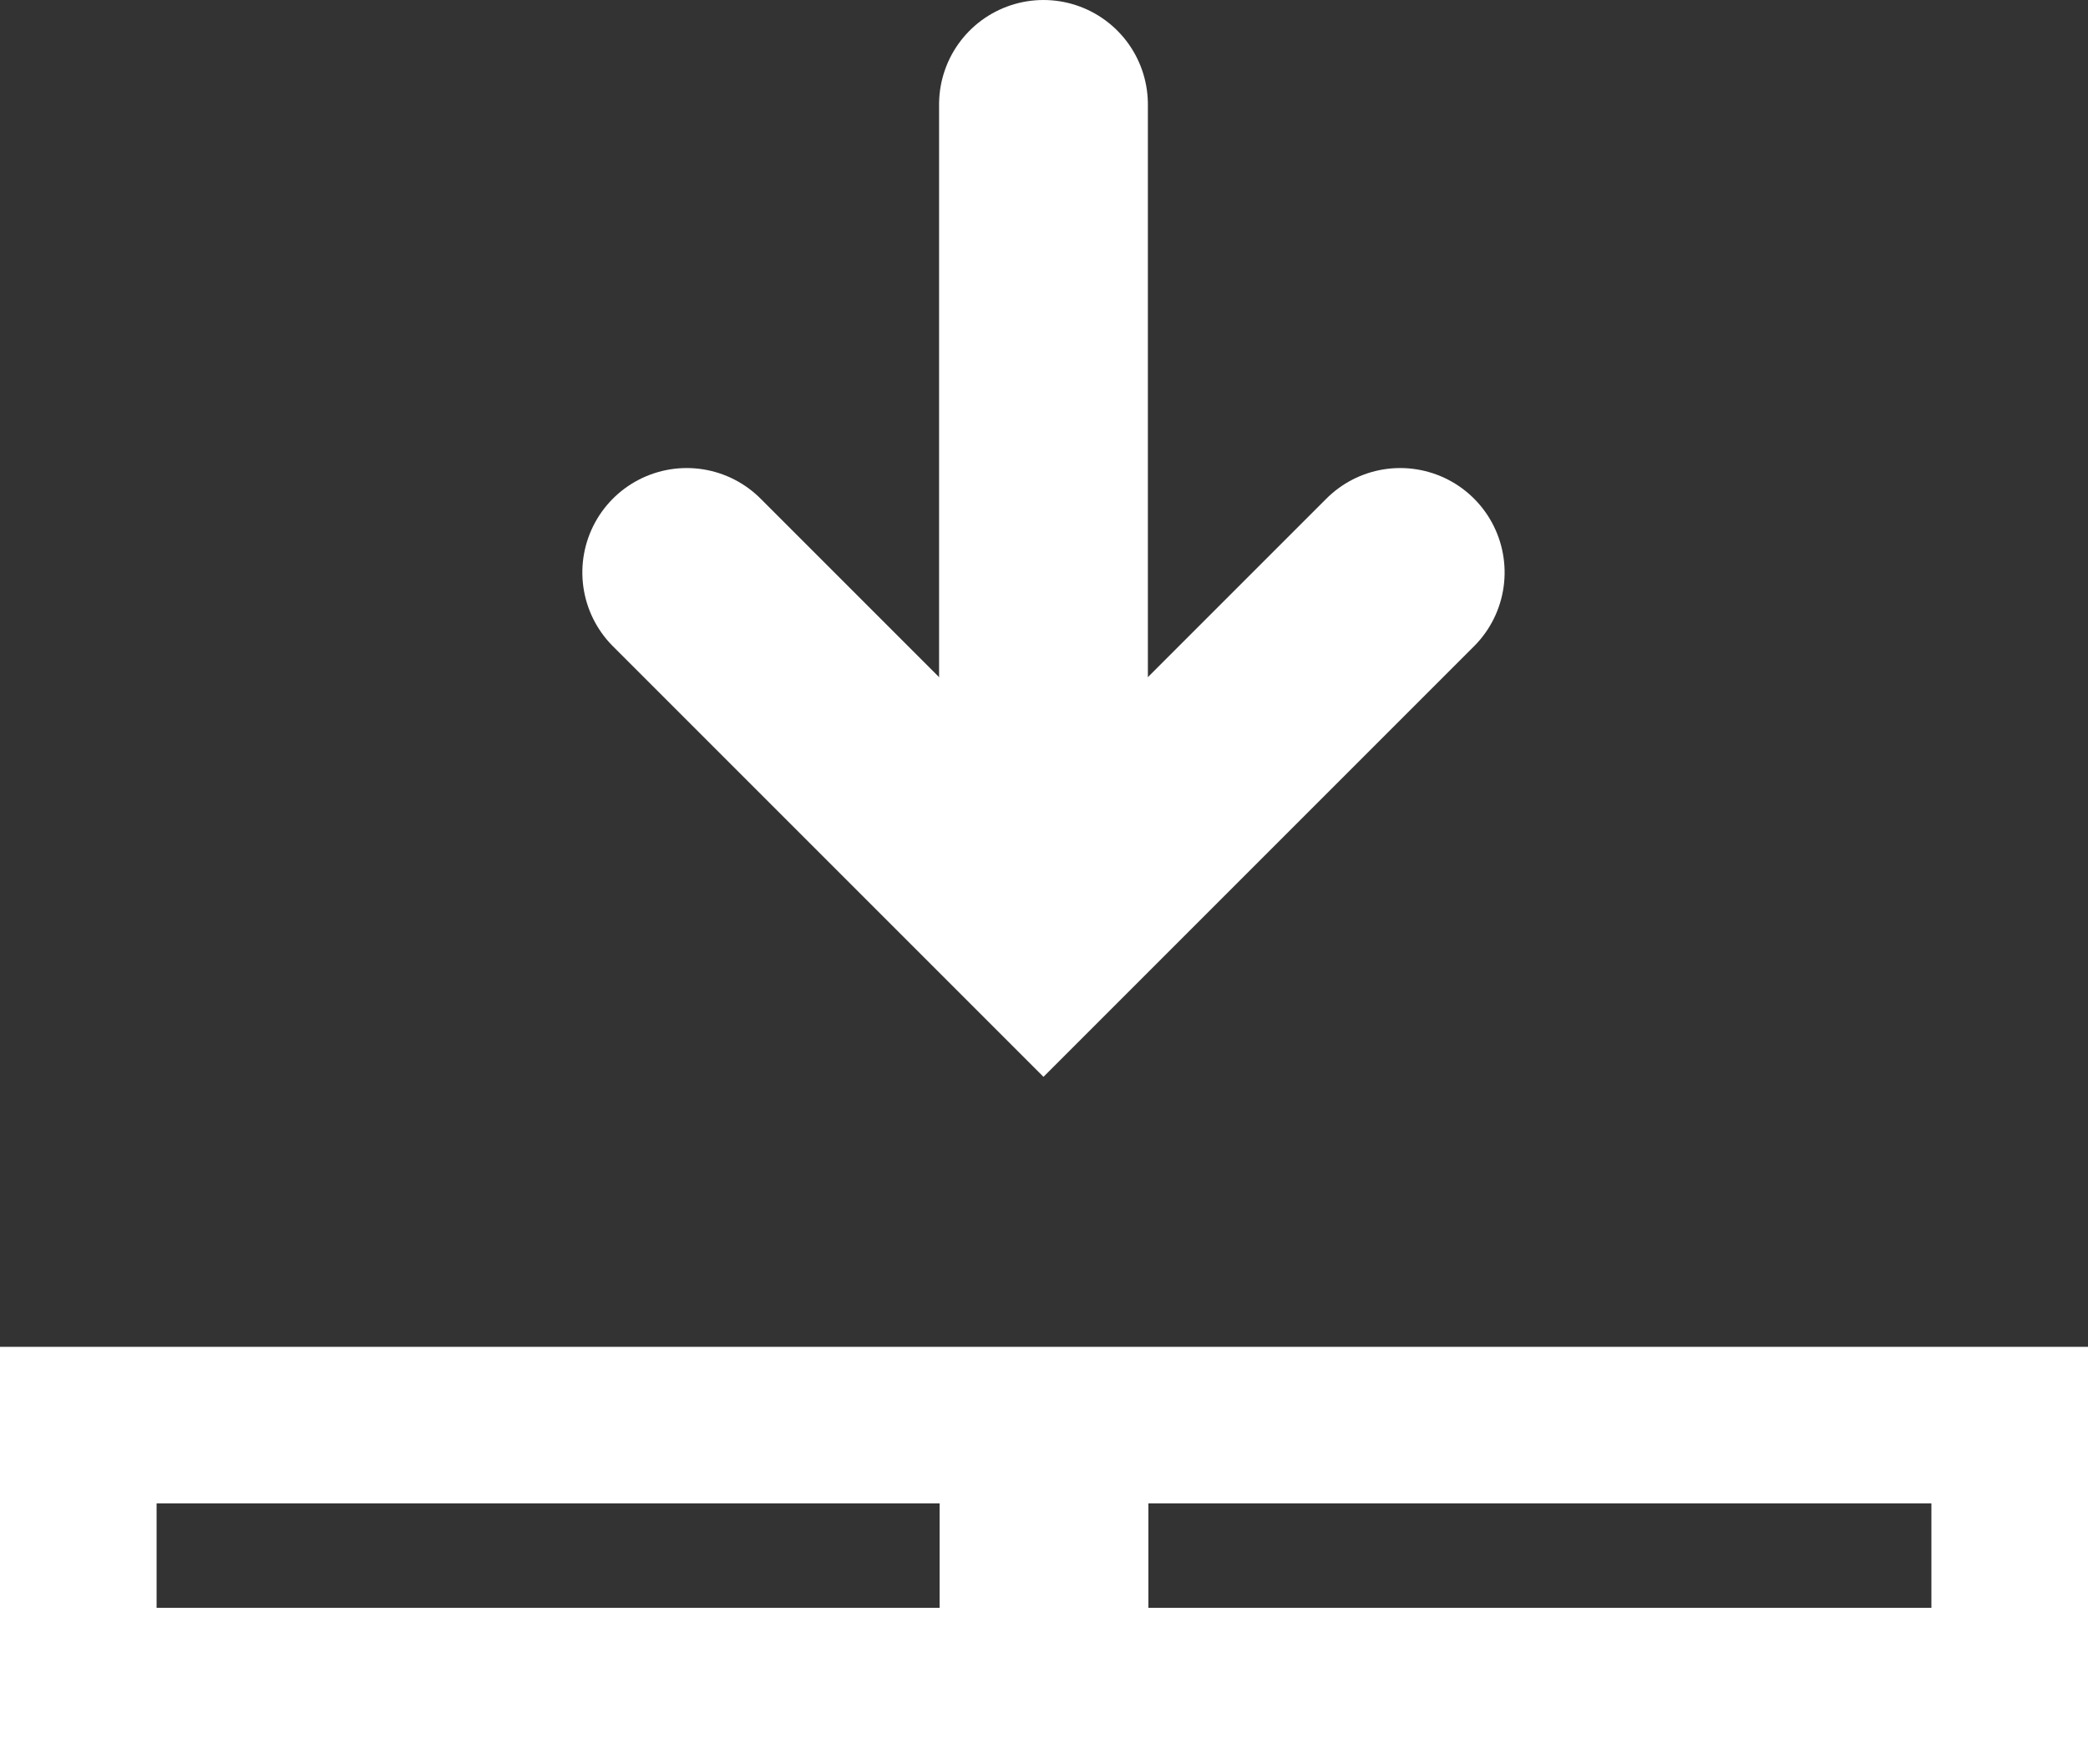 <svg xmlns="http://www.w3.org/2000/svg" width="20" height="16.9">
    <rect width="100%" height="100%" fill="#333333" stroke="none"/>
    <defs>
        <style>
            .cls-1{fill:none;stroke:#fff;stroke-linecap:round;stroke-width:2px}
        </style>
    </defs>
    <g id="sps_rectangle_icon_inside_enabled" transform="translate(-1485 -600.1)">
        <g id="sps_round_icon_back_white" transform="rotate(90 448.656 1049.756)">
            <g id="sps_round_icon_rightpanelopened_white" transform="translate(4.484)">
                <path id="Path_287" data-name="Path 287" class="cls-1" d="M3.417 6.834 0 3.417 3.417 0" transform="rotate(180 1.708 3.417)"/>
            </g>
            <path id="Path_1295" data-name="Path 1295" class="cls-1" d="M7.391 0H0" transform="translate(0 3.417)"/>
        </g>
        <g id="Rectangle_3312" data-name="Rectangle 3312" style="stroke-width:1.5px;stroke:#fff;fill:none">
            <path style="stroke:none" d="M0 0h20v4H0z" transform="rotate(180 752.5 308.5)"/>
            <path style="fill:none" d="M.75.75h18.5v2.5H.75z" transform="rotate(180 752.5 308.5)"/>
        </g>
        <path id="Path_2566" data-name="Path 2566" d="M13054 17085.313v-2.557" transform="rotate(180 7274.5 8849.5)" style="stroke-width:2px;stroke:#fff;fill:none"/>
    </g>
</svg>
